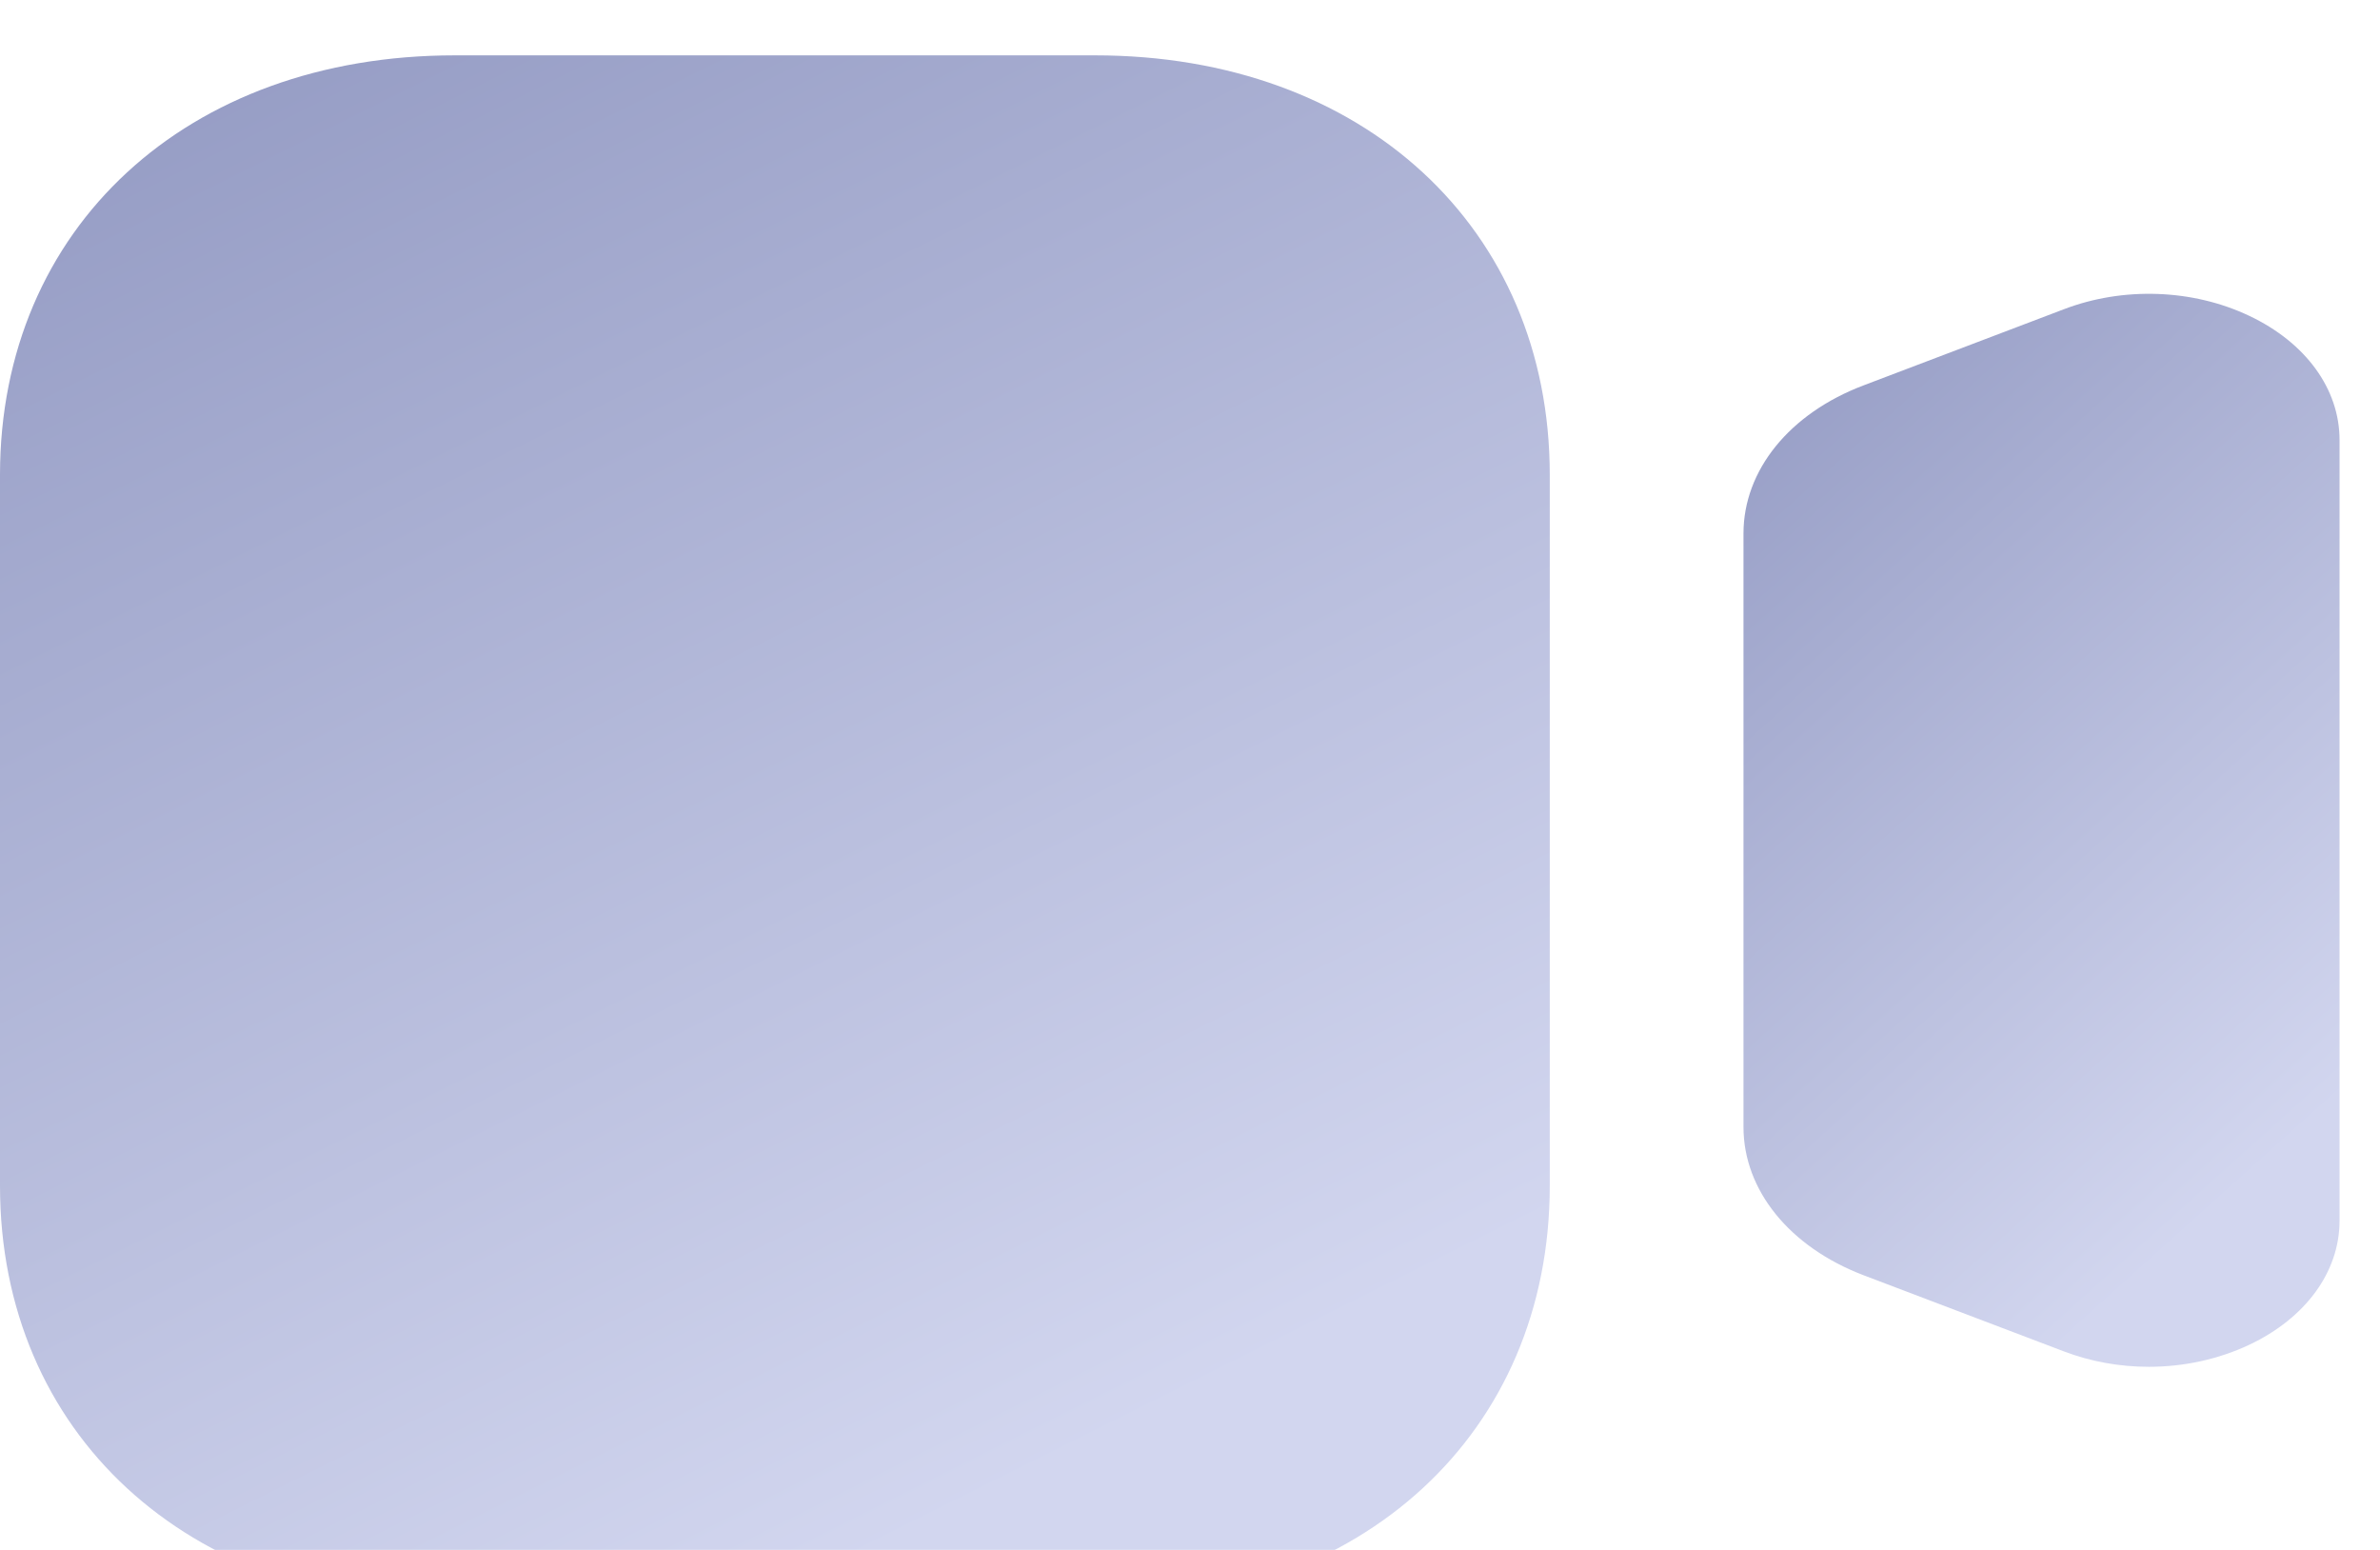<svg width="43" height="28" viewBox="0 0 43 28" fill="none" xmlns="http://www.w3.org/2000/svg">
<g filter="url(#filter0_i)">
<path d="M40.636 4.705C39.614 4.22 38.356 4.177 37.285 4.588L33.667 5.963C32.33 6.47 31.5 7.496 31.5 8.638V19.36C31.5 20.5 32.33 21.526 33.667 22.037L37.282 23.411C37.773 23.599 38.298 23.692 38.823 23.692C39.452 23.692 40.077 23.558 40.636 23.295C41.659 22.812 42.269 21.974 42.269 21.054V6.946C42.269 6.028 41.659 5.188 40.636 4.705Z" fill="url(#paint0_linear)"/>
<path d="M19.785 0H8.215C3.378 0 0 3.116 0 7.58V20.42C0 24.884 3.378 28 8.215 28H19.785C24.622 28 28 24.884 28 20.42V7.58C28 3.116 24.622 0 19.785 0Z" fill="url(#paint1_linear)"/>
</g>
<defs>
<filter id="filter0_i" x="0" y="0" width="42.269" height="29" filterUnits="userSpaceOnUse" color-interpolation-filters="sRGB">
<feFlood flood-opacity="0" result="BackgroundImageFix"/>
<feBlend mode="normal" in="SourceGraphic" in2="BackgroundImageFix" result="shape"/>
<feColorMatrix in="SourceAlpha" type="matrix" values="0 0 0 0 0 0 0 0 0 0 0 0 0 0 0 0 0 0 127 0" result="hardAlpha"/>
<feOffset dy="1"/>
<feGaussianBlur stdDeviation="1"/>
<feComposite in2="hardAlpha" operator="arithmetic" k2="-1" k3="1"/>
<feColorMatrix type="matrix" values="0 0 0 0 0.231 0 0 0 0 0.251 0 0 0 0 0.38 0 0 0 0.53 0"/>
<feBlend mode="normal" in2="shape" result="effect1_innerShadow"/>
</filter>
<linearGradient id="paint0_linear" x1="31.5" y1="4.308" x2="43.548" y2="17.695" gradientUnits="userSpaceOnUse">
<stop stop-color="#9299C2"/>
<stop offset="1" stop-color="#D2D6EF"/>
</linearGradient>
<linearGradient id="paint1_linear" x1="0" y1="0" x2="14" y2="28" gradientUnits="userSpaceOnUse">
<stop stop-color="#9299C2"/>
<stop offset="1" stop-color="#D2D6EF"/>
</linearGradient>
</defs>
</svg>
